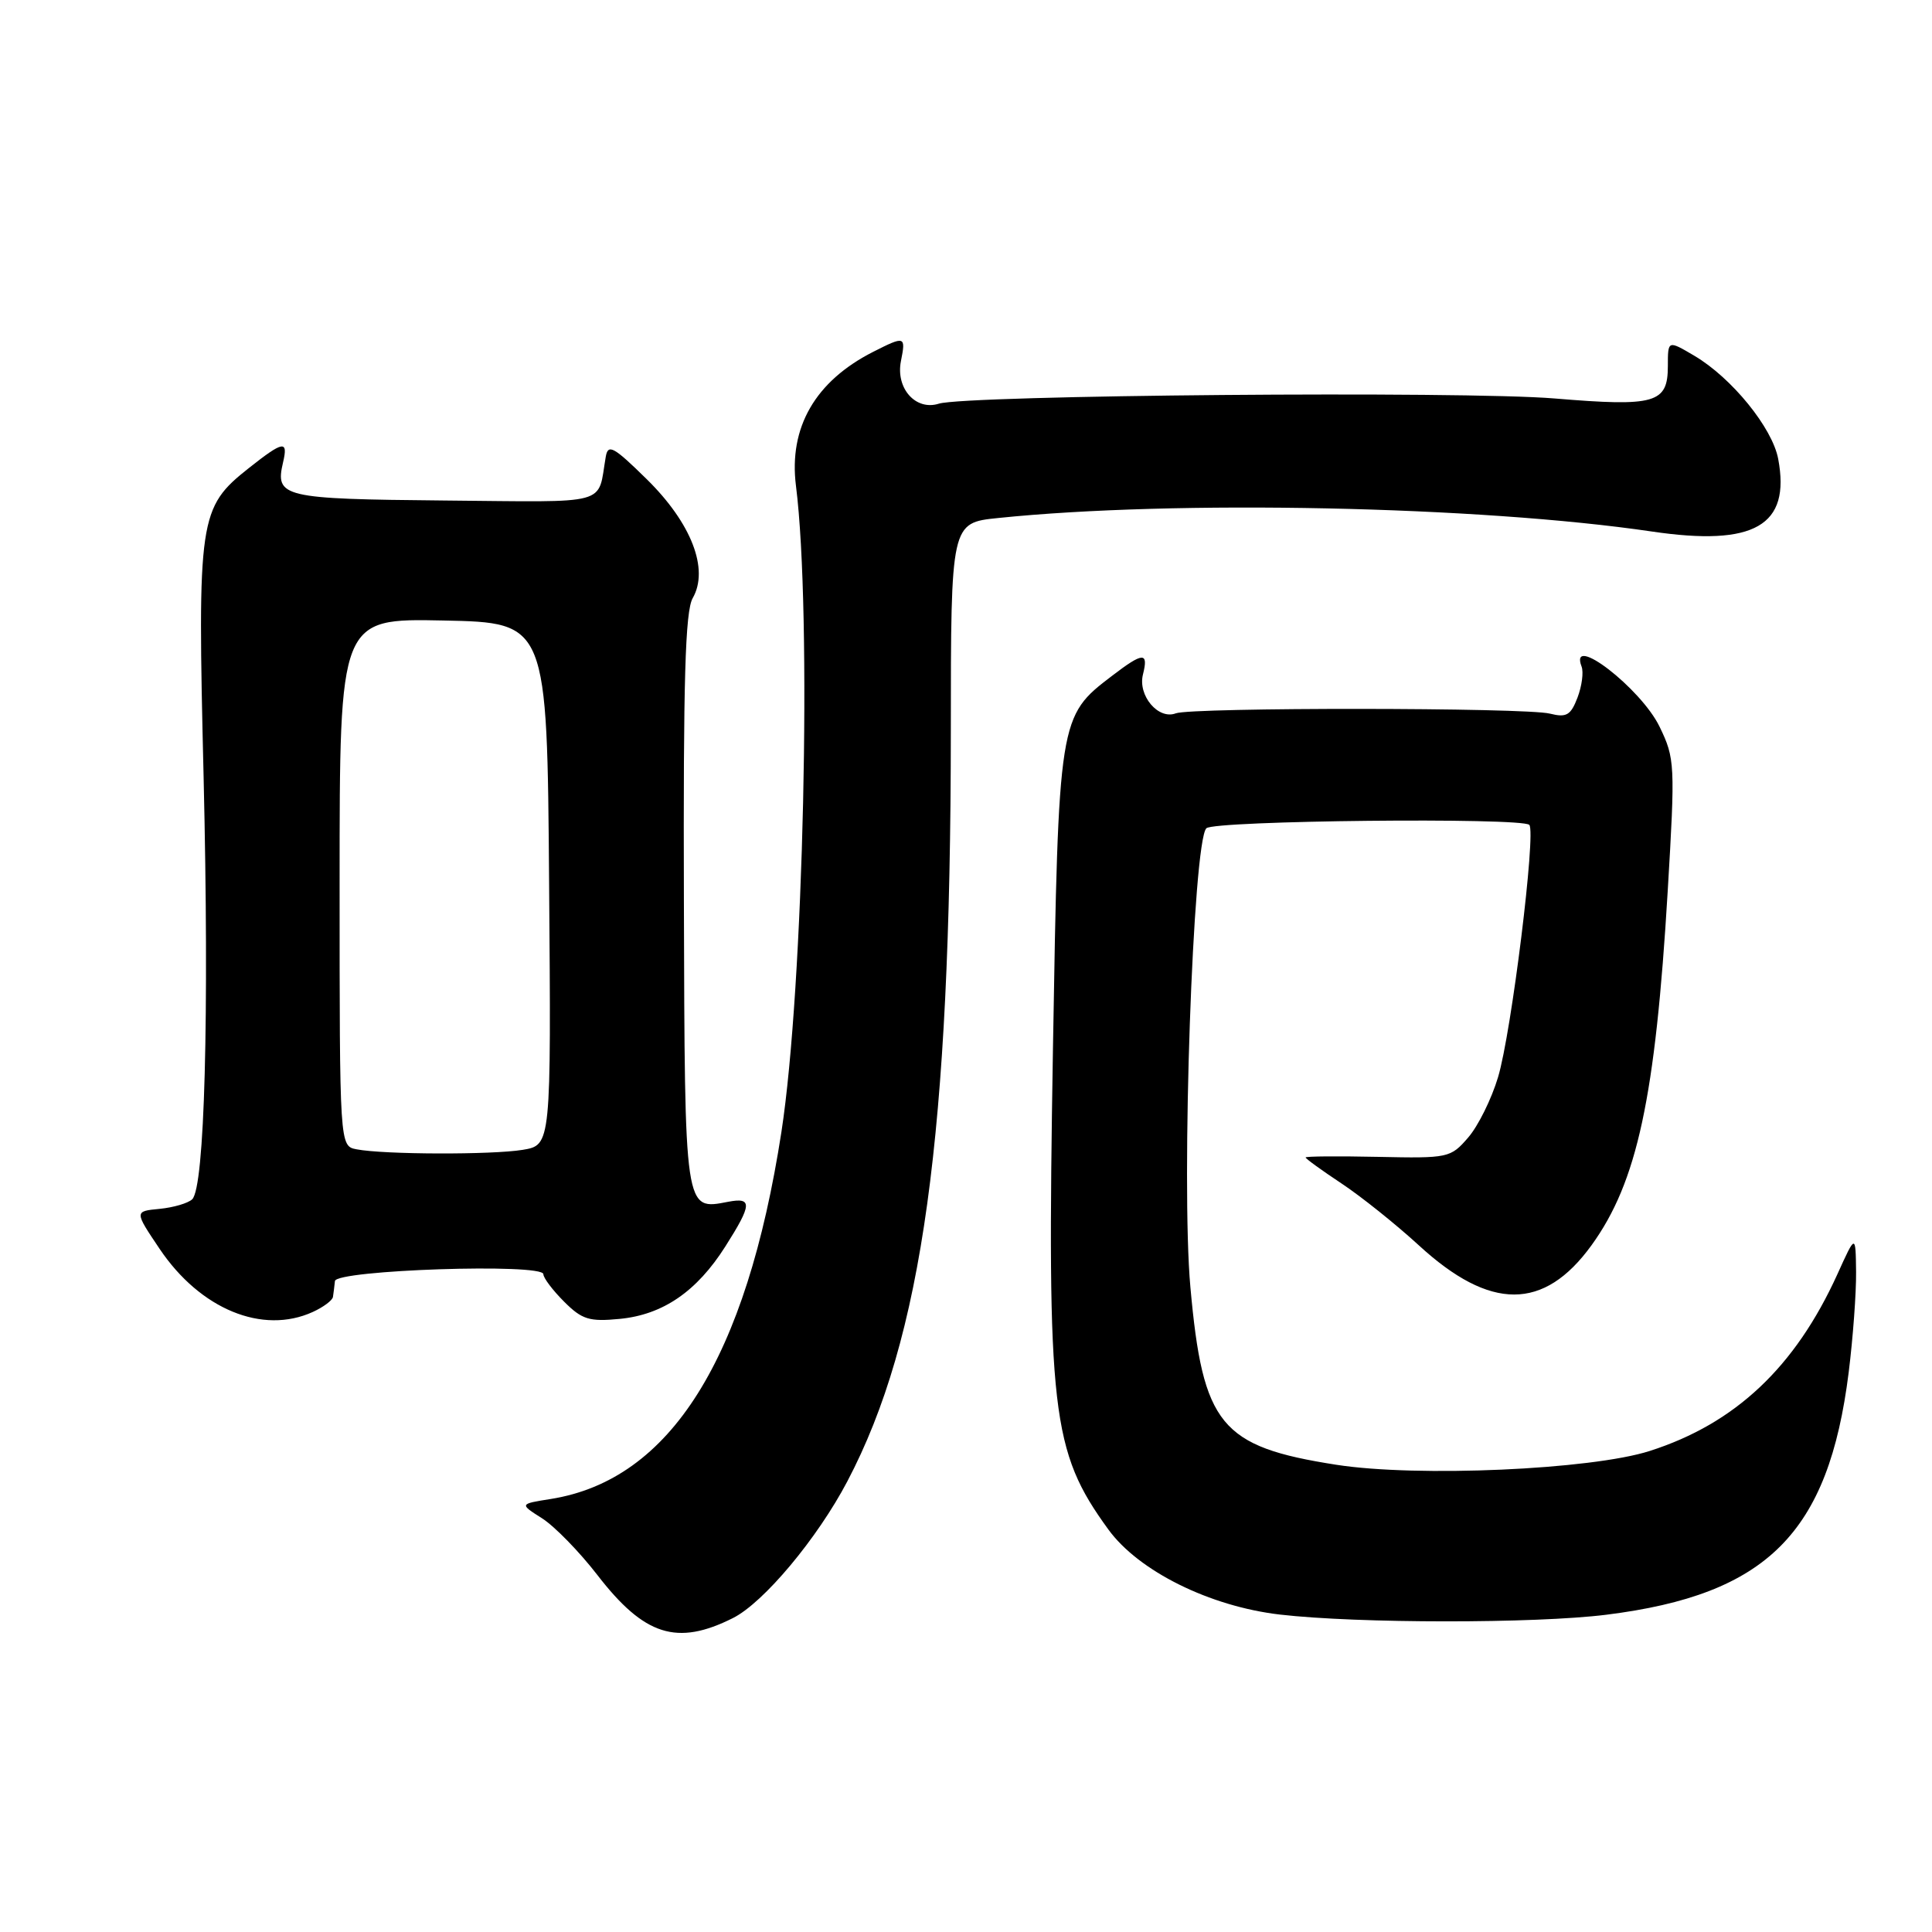 <?xml version="1.0" encoding="UTF-8" standalone="no"?>
<!DOCTYPE svg PUBLIC "-//W3C//DTD SVG 1.1//EN" "http://www.w3.org/Graphics/SVG/1.1/DTD/svg11.dtd" >
<svg xmlns="http://www.w3.org/2000/svg" xmlns:xlink="http://www.w3.org/1999/xlink" version="1.1" viewBox="0 0 256 256">
 <g >
 <path fill="currentColor"
d=" M 97.12 214.40 C 101.19 212.36 108.31 203.84 112.28 196.28 C 122.24 177.33 125.97 150.29 125.99 96.89 C 126.00 69.28 126.00 69.28 132.25 68.64 C 155.70 66.22 196.00 67.06 218.89 70.43 C 232.47 72.43 237.29 69.66 235.62 60.81 C 234.85 56.69 229.46 50.06 224.51 47.14 C 221.00 45.07 221.00 45.07 221.00 48.50 C 221.00 53.44 219.35 53.91 206.00 52.80 C 193.89 51.79 128.00 52.35 124.40 53.49 C 121.33 54.46 118.66 51.45 119.38 47.84 C 120.04 44.53 119.92 44.48 115.70 46.62 C 108.03 50.51 104.49 56.64 105.47 64.38 C 107.61 81.29 106.49 130.87 103.54 150.00 C 98.89 180.07 88.84 196.08 73.00 198.62 C 68.82 199.28 68.82 199.28 71.82 201.18 C 73.47 202.23 76.77 205.61 79.15 208.69 C 85.37 216.75 89.70 218.13 97.12 214.40 Z  M 212.85 213.96 C 234.16 211.29 242.29 203.16 244.96 181.85 C 245.53 177.28 245.97 171.29 245.94 168.53 C 245.88 163.50 245.88 163.50 243.46 168.85 C 237.86 181.16 229.94 188.63 218.60 192.26 C 210.82 194.75 187.80 195.76 177.07 194.09 C 161.71 191.69 159.38 188.85 157.73 170.52 C 156.49 156.79 158.07 111.53 159.85 109.75 C 160.88 108.72 201.63 108.30 202.64 109.30 C 203.56 110.23 200.28 136.82 198.50 142.73 C 197.64 145.61 195.86 149.21 194.54 150.73 C 192.21 153.43 191.91 153.49 182.58 153.29 C 177.31 153.18 173.00 153.21 173.00 153.37 C 173.00 153.53 175.14 155.08 177.75 156.81 C 180.36 158.54 184.97 162.23 188.00 165.01 C 197.47 173.71 204.58 173.70 210.88 165.01 C 216.94 156.64 219.35 145.46 220.98 118.08 C 221.98 101.27 221.94 100.50 219.90 96.29 C 217.44 91.21 207.84 83.80 209.57 88.33 C 209.85 89.06 209.61 90.90 209.03 92.43 C 208.13 94.78 207.57 95.11 205.37 94.56 C 202.13 93.74 157.91 93.72 155.80 94.52 C 153.48 95.41 150.74 92.16 151.45 89.36 C 152.20 86.36 151.48 86.39 147.34 89.56 C 140.29 94.93 140.26 95.10 139.52 139.05 C 138.72 187.18 139.30 192.26 146.86 202.66 C 150.87 208.18 160.30 212.86 169.61 213.94 C 179.89 215.13 203.42 215.14 212.85 213.96 Z  M 41.45 173.84 C 42.85 173.20 44.06 172.30 44.12 171.84 C 44.19 171.38 44.31 170.44 44.38 169.75 C 44.52 168.27 72.00 167.36 72.00 168.84 C 72.00 169.33 73.23 170.96 74.74 172.47 C 77.12 174.85 78.08 175.15 82.11 174.76 C 87.84 174.21 92.33 171.13 96.12 165.15 C 99.65 159.59 99.71 158.63 96.50 159.24 C 90.67 160.36 90.74 160.86 90.62 119.42 C 90.53 90.15 90.79 80.99 91.79 79.25 C 93.98 75.42 91.62 69.32 85.70 63.50 C 81.32 59.19 80.57 58.78 80.27 60.50 C 79.13 67.07 81.17 66.52 58.89 66.32 C 37.40 66.12 36.42 65.89 37.51 61.25 C 38.20 58.30 37.54 58.41 33.00 62.00 C 26.34 67.27 26.15 68.56 26.98 103.00 C 27.73 134.73 27.12 157.29 25.47 158.91 C 24.93 159.43 22.99 160.00 21.15 160.18 C 17.80 160.50 17.80 160.50 21.15 165.48 C 26.53 173.48 34.79 176.88 41.45 173.84 Z  M 47.25 152.29 C 45.00 151.86 45.00 151.86 45.00 116.90 C 45.00 81.94 45.00 81.94 58.75 82.22 C 72.50 82.50 72.50 82.50 72.76 117.12 C 73.03 151.73 73.03 151.73 69.26 152.36 C 65.17 153.03 50.87 152.99 47.25 152.29 Z "/>
</g>
</svg>